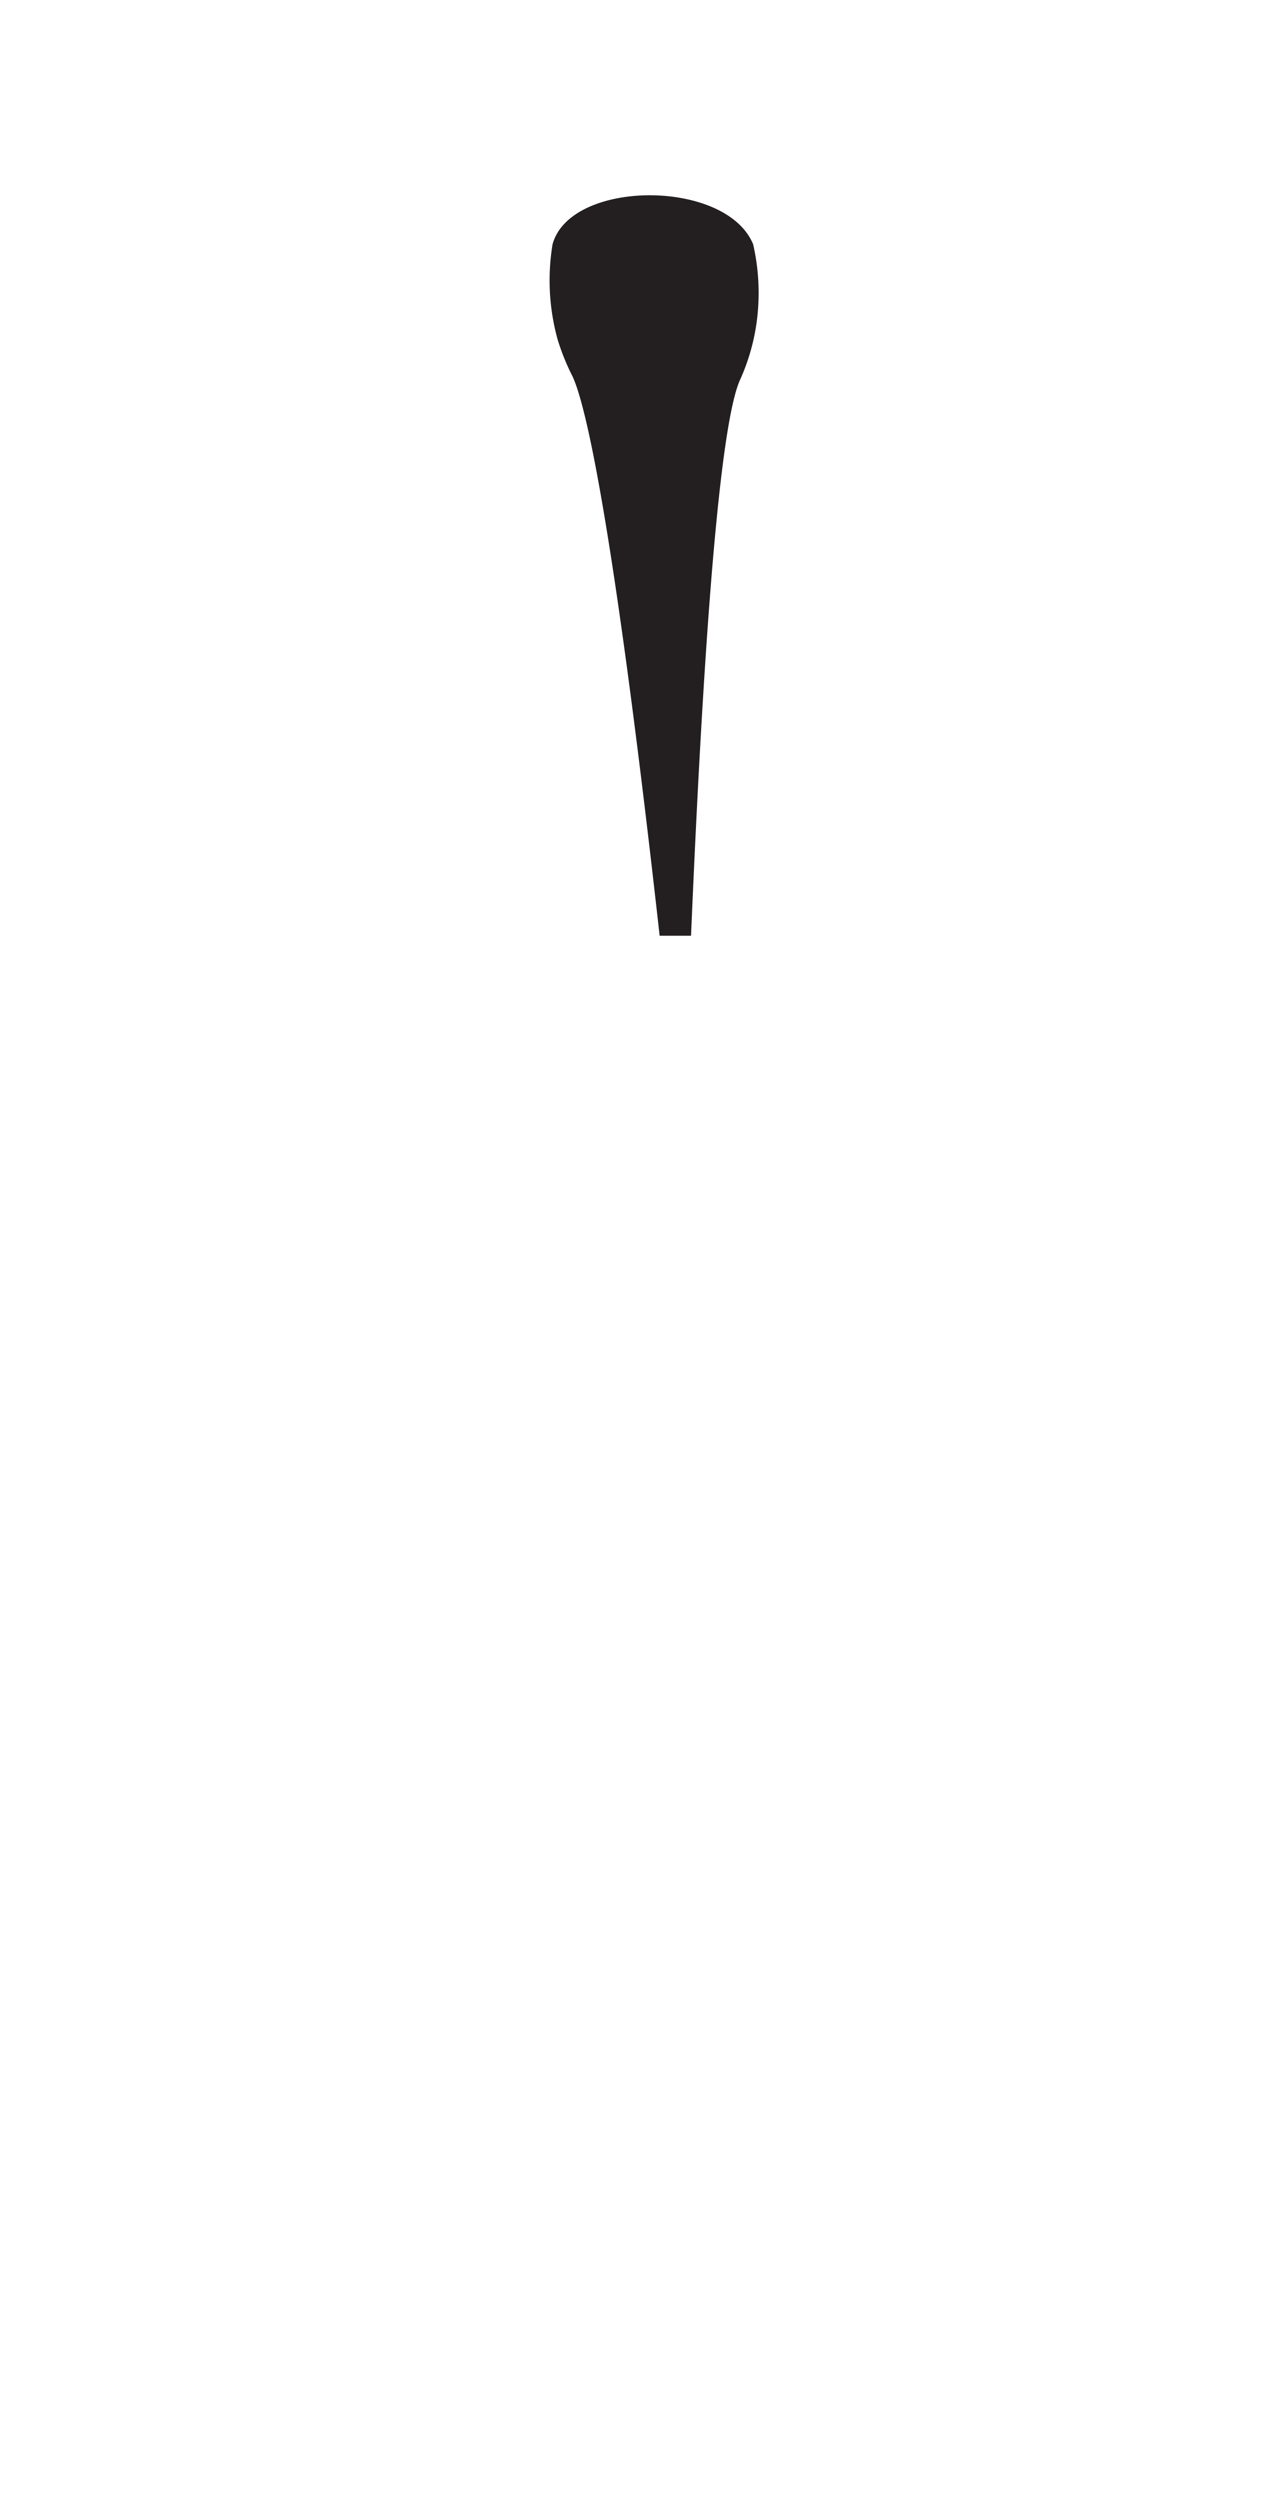 <svg xmlns="http://www.w3.org/2000/svg" viewBox="0 0 18 35"><defs><style>.a{fill:#231f20;}</style></defs><line class="a" x1="9.19" y1="2.94" x2="9" y2="11.79"/><path class="a" d="M9.68,13.1H9.24c-.6-5.36-1-7.36-1.22-7.83a3.22,3.22,0,0,1-.21-.52,3.11,3.11,0,0,1-.07-1.33c.25-.91,2.43-.92,2.81,0a3.06,3.06,0,0,1,.06,1,2.91,2.91,0,0,1-.24.89C10.16,5.76,9.91,7.66,9.68,13.1Z"/></svg>